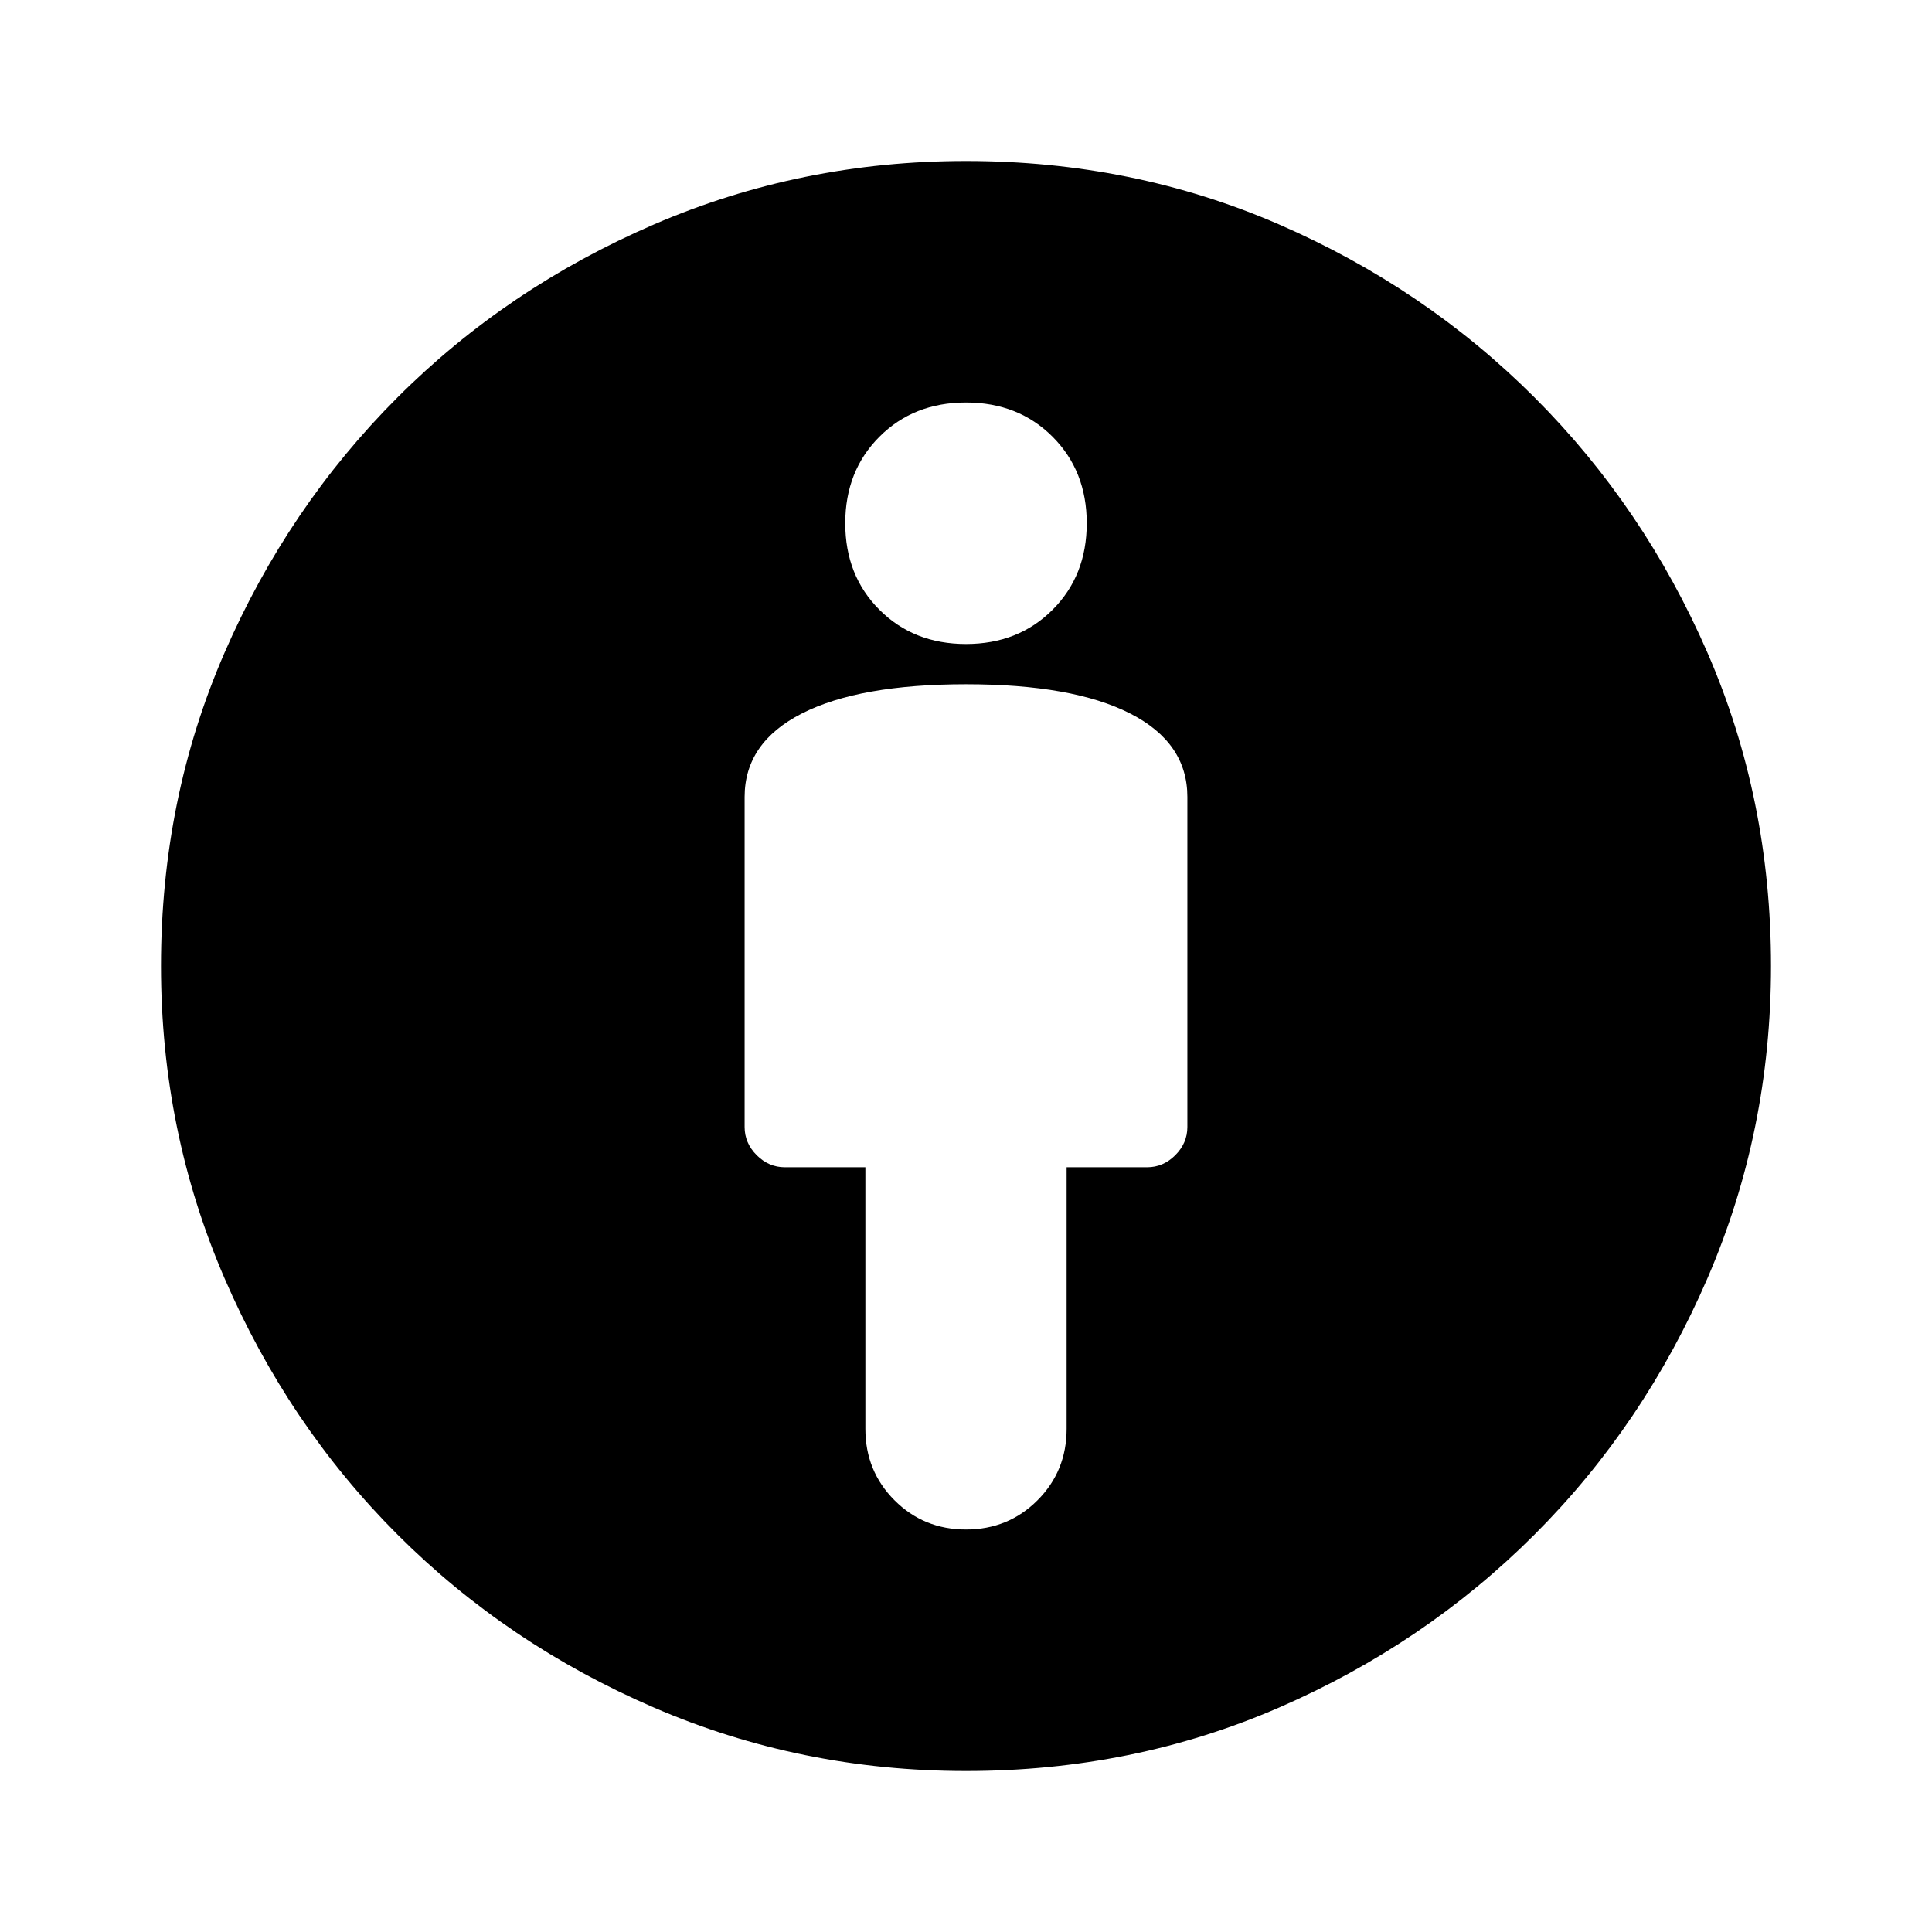 <svg xmlns="http://www.w3.org/2000/svg" height="24" viewBox="0 -960 960 960" width="24"><path d="M480-620q-53 0-81.5 14.5T370-564v164q0 8 6 14t14 6h40v130q0 21 14.5 35.5T480-200q21 0 35.5-14.5T530-250v-130h40q8 0 14-6t6-14v-164q0-27-28.5-41.5T480-620Zm0 540q-82 0-155-31.5t-127.5-86Q143-252 111.5-325T80-480q0-83 31.5-155.5t86-127Q252-817 325-848.5T480-880q83 0 155.5 31.5t127 86q54.5 54.5 86 127T880-480q0 82-31.5 155t-86 127.5q-54.5 54.5-127 86T480-80Zm0-560q26 0 43-17t17-43q0-26-17-43t-43-17q-26 0-43 17t-17 43q0 26 17 43t43 17Z"/></svg>